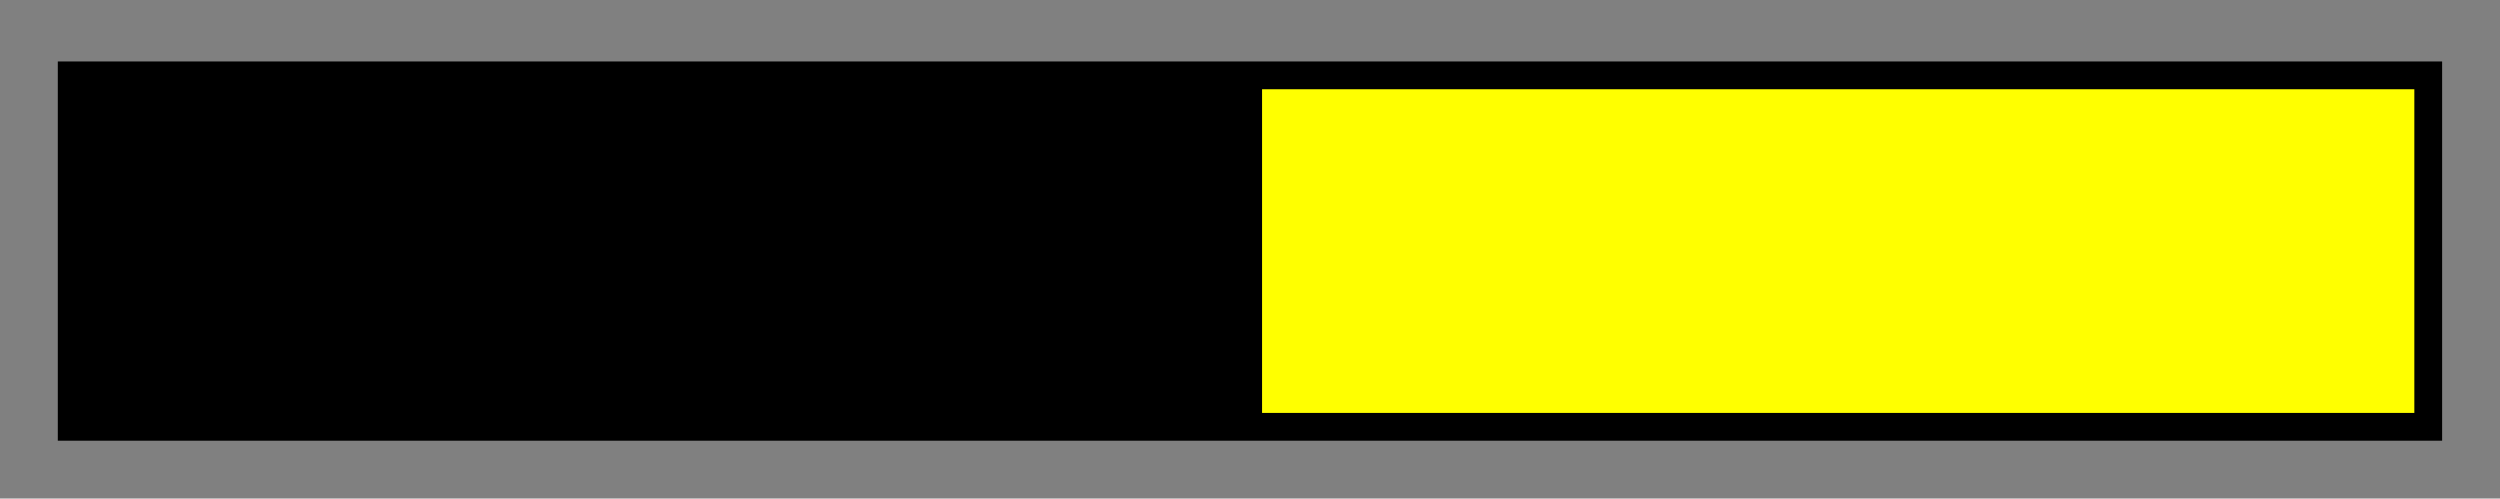 <svg xmlns="http://www.w3.org/2000/svg" xmlns:xlink="http://www.w3.org/1999/xlink" version="1.1" width="33.475" height="6.675" viewBox="-0.738 -0.277 33.475 6.675">
  <rect x="-0.738" y="-0.277" width="33.475" height="6.675" fill="#808080" stroke="none"/>
  <defs>
    <radialGradient id="grad_1" cx="0.543" cy="0.688" r="0.894">
      <stop offset="0" stop-color="#FFFF00" stop-opacity="1"/>
      <stop offset="1" stop-color="#FFFF00" stop-opacity="1"/>
    </radialGradient>
  <radialGradient id="grad_1-.21837042272090912,0,0,0.14705882966518402,-41.05,-23.9" cx="17.362" cy="3.968" r="17.412" gradientUnits="userSpaceOnUse">
      <stop offset="0" stop-color="#FFFF00" stop-opacity="1"/>
      <stop offset="1" stop-color="#FFFF00" stop-opacity="1"/>
    </radialGradient></defs>
  <!-- Exported by Scratch - http://scratch.mit.edu/ -->
  <path id="ID0.12529345648363233" fill="url(#grad_1-.21837042272090912,0,0,0.14705882966518402,-41.05,-23.9)" stroke="#000000" stroke-width="0.372" d="M 0.222 0.732 L 31.776 0.732 L 31.776 5.438 L 0.222 5.438 L 0.222 0.732 Z "/>
  <path id="ID0.3708707452751696" fill="#000000" stroke="none" d="M 0.361 0.684 L 16.161 0.684 L 16.161 5.384 L 0.361 5.384 L 0.361 0.684 Z " stroke-width="1.921"/>
</svg>